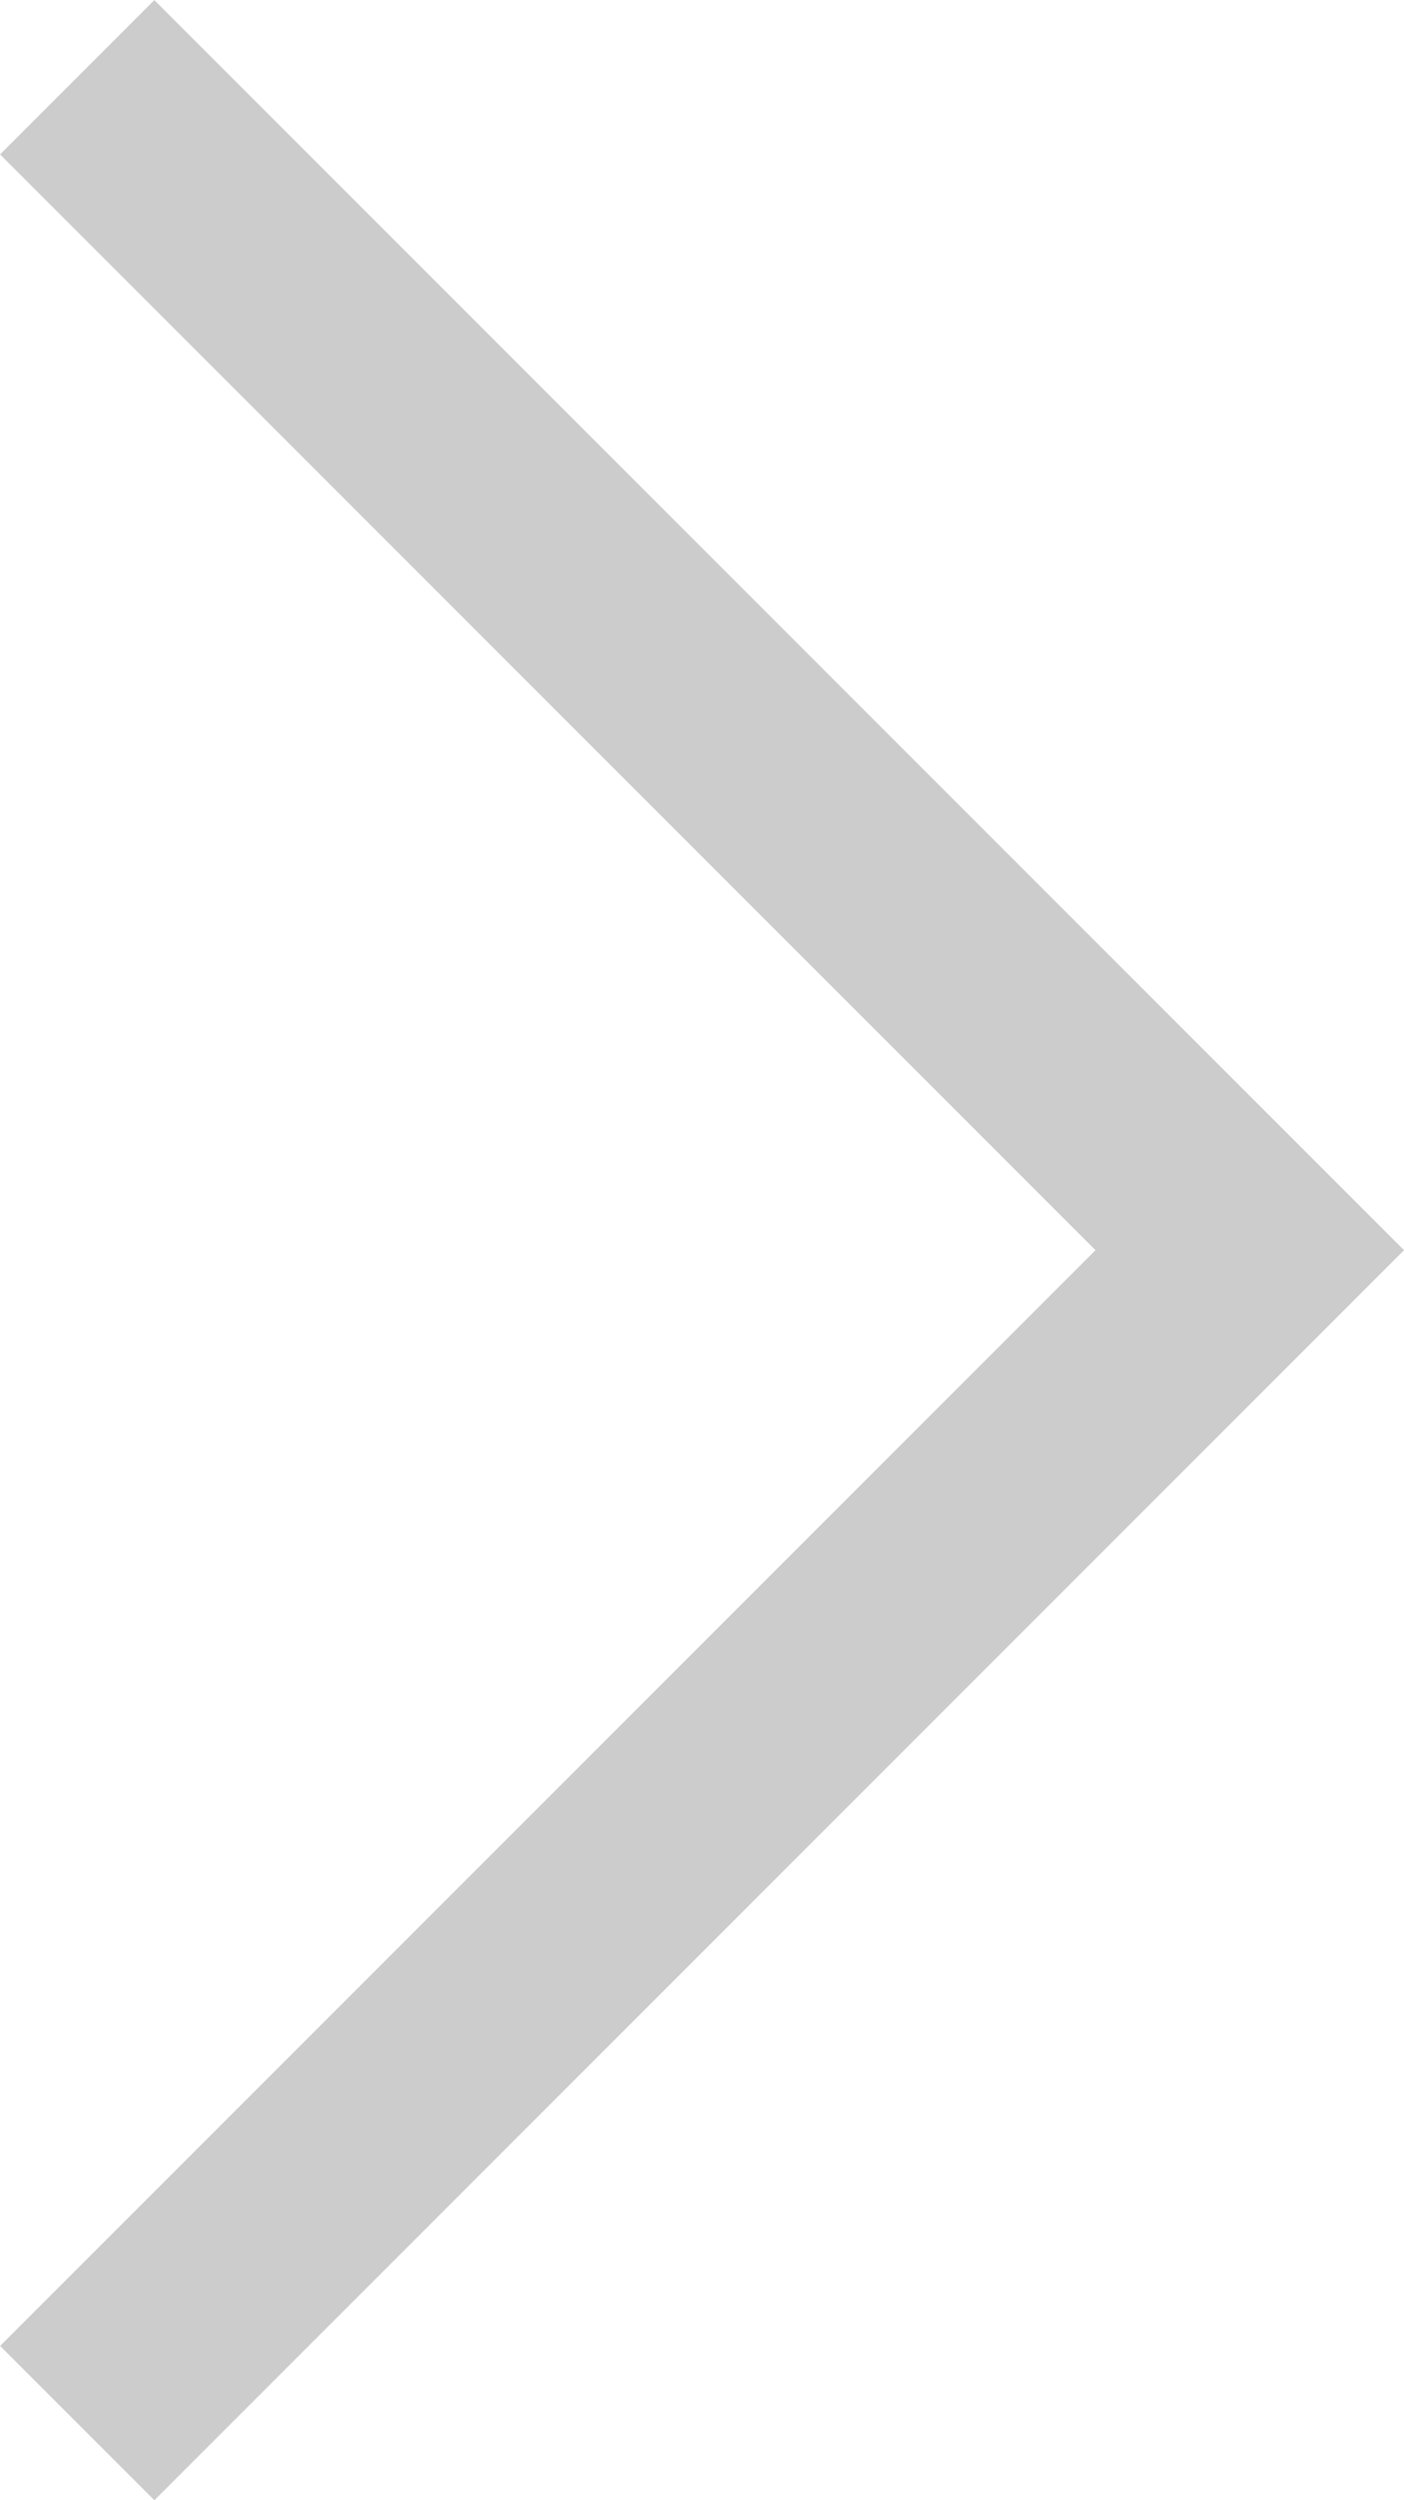 <svg xmlns="http://www.w3.org/2000/svg" width="6.435" height="11.455" viewBox="0 0 6.435 11.455">
  <path id="Path_14636" data-name="Path 14636" d="M632.285,2055.993l5.374,5.374-5.374,5.374" transform="translate(-631.931 -2055.639)" fill="none" stroke="#ccc" stroke-width="1"/>
</svg>
